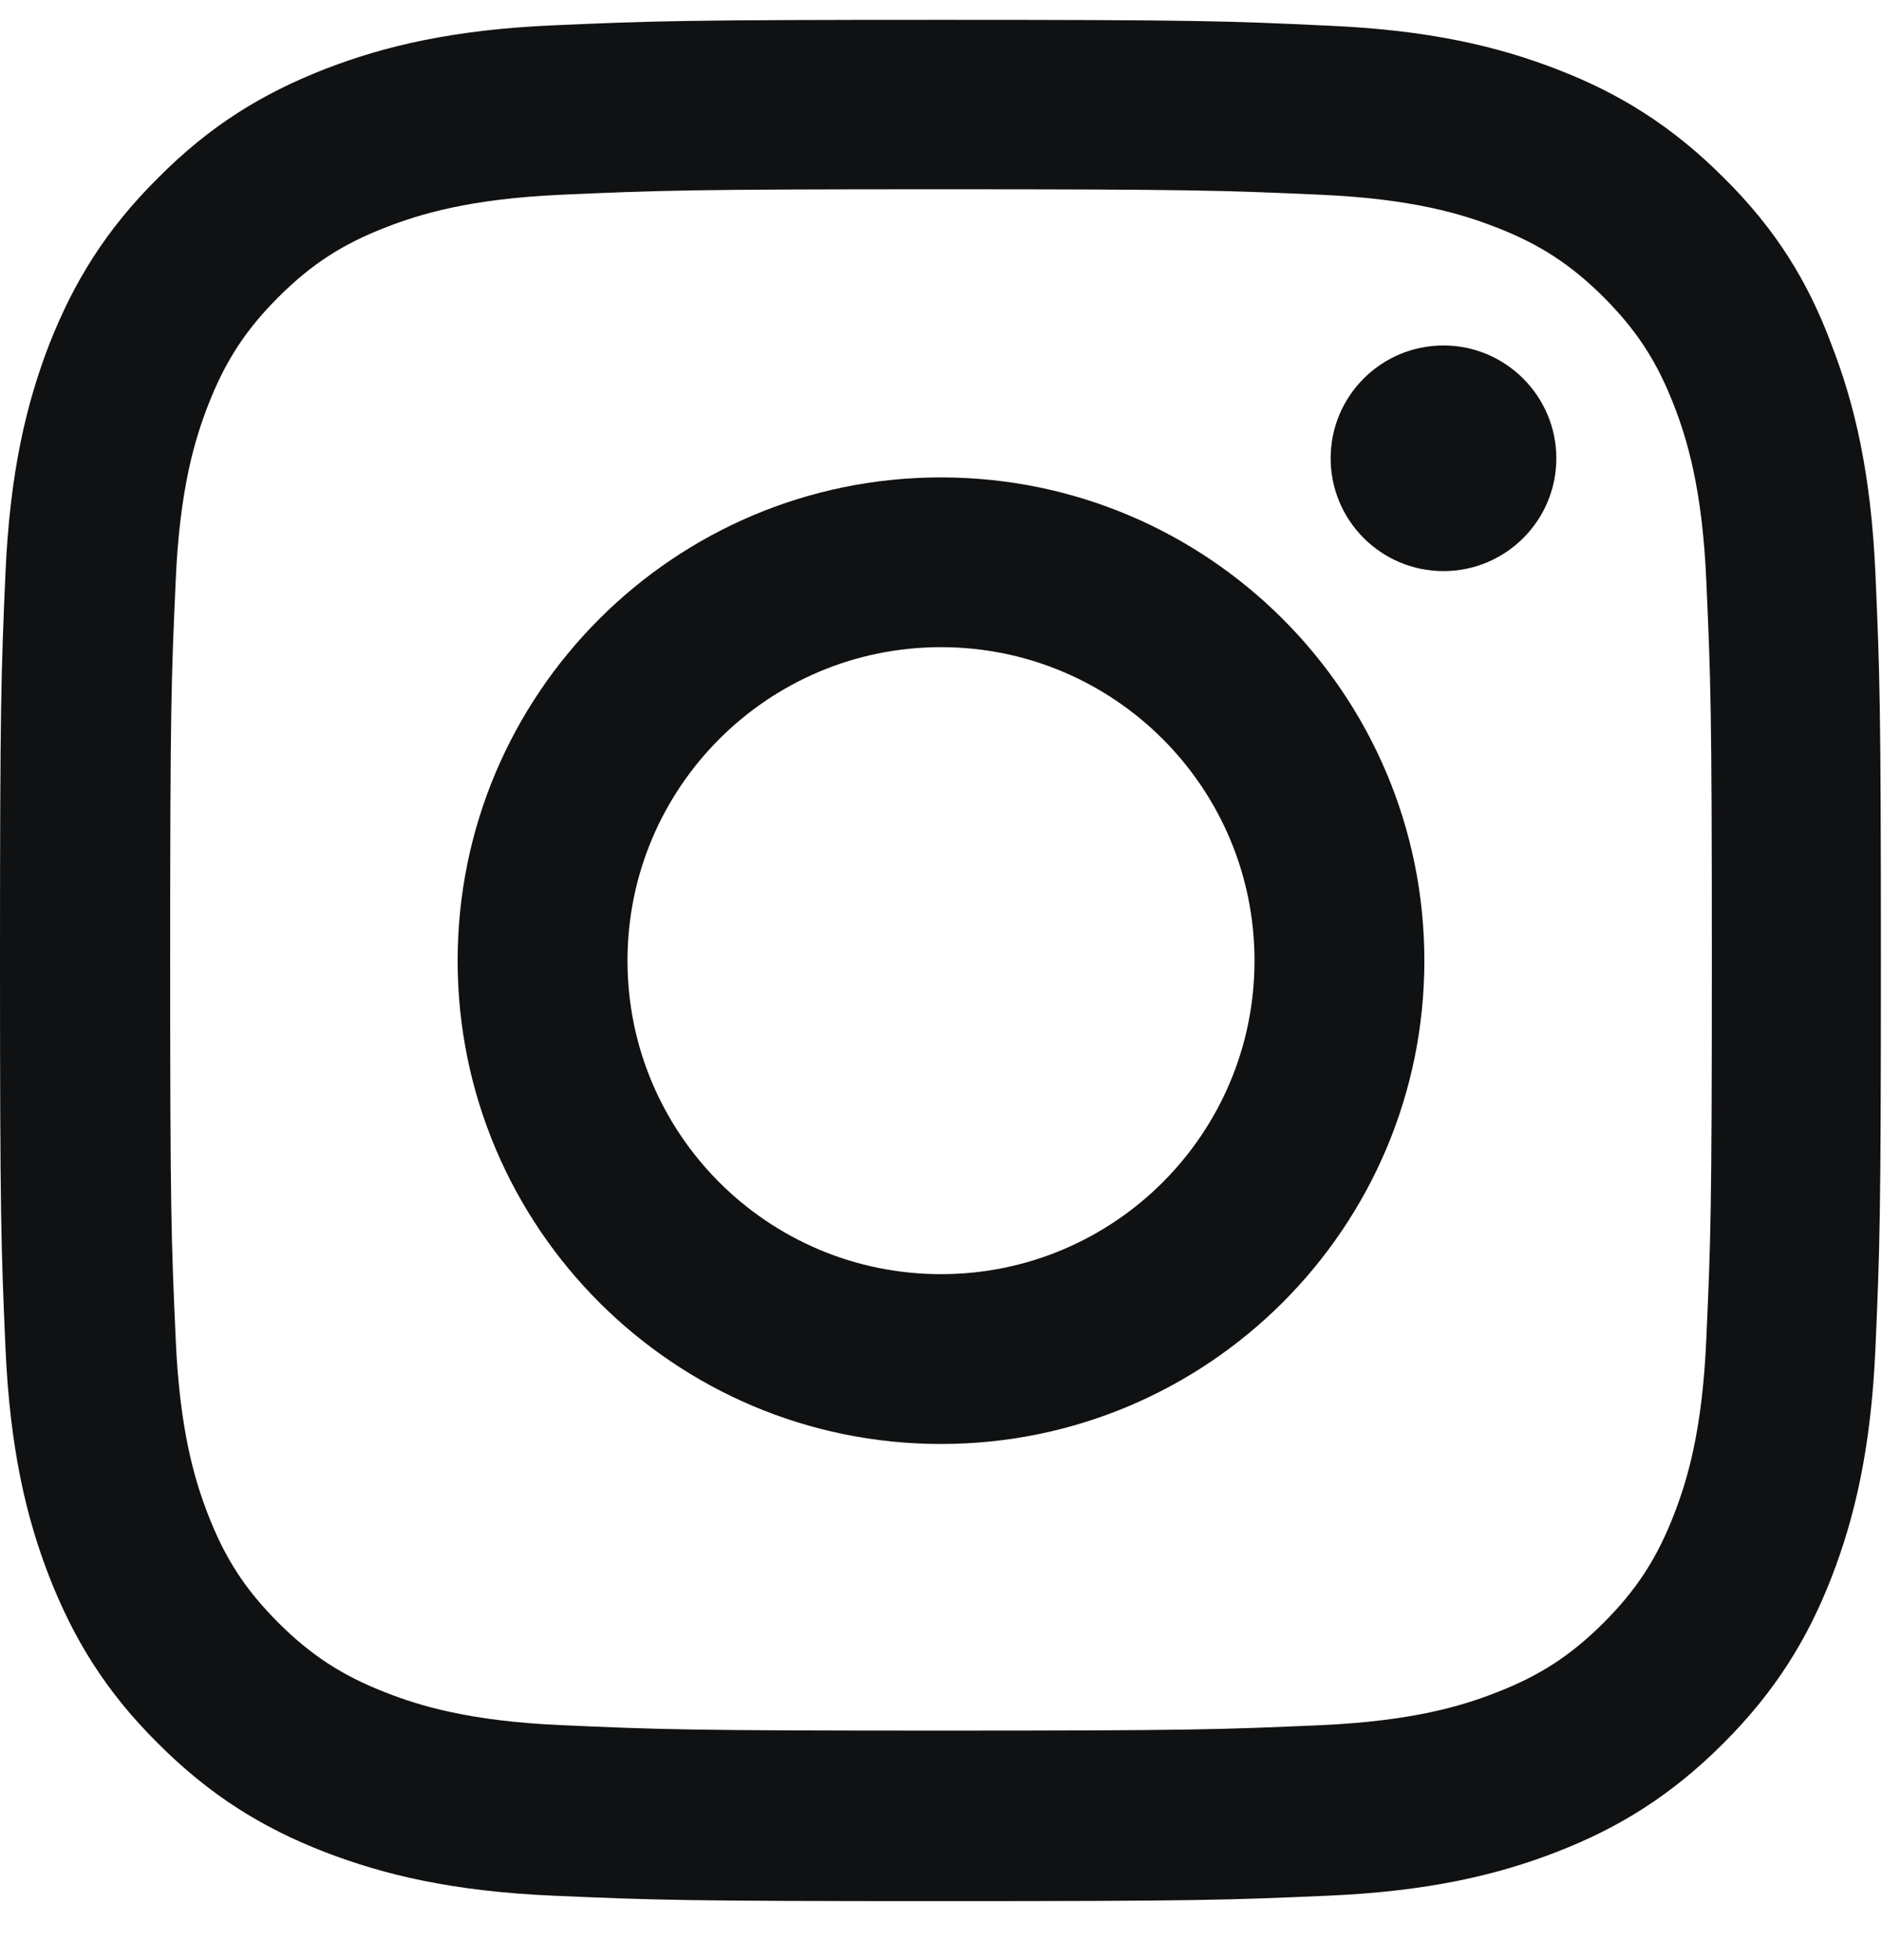 <svg width="24" height="25" viewBox="0 0 24 25" fill="none" xmlns="http://www.w3.org/2000/svg">
<g clip-path="url(#clip0_51_3830)">
<path d="M12 2.414C15.206 2.414 15.586 2.428 16.847 2.484C18.019 2.536 18.652 2.733 19.073 2.897C19.631 3.112 20.034 3.375 20.452 3.792C20.873 4.214 21.131 4.612 21.347 5.17C21.511 5.592 21.708 6.229 21.759 7.397C21.816 8.662 21.83 9.042 21.83 12.244C21.83 15.45 21.816 15.829 21.759 17.09C21.708 18.262 21.511 18.895 21.347 19.317C21.131 19.875 20.869 20.278 20.452 20.695C20.03 21.117 19.631 21.375 19.073 21.59C18.652 21.755 18.014 21.951 16.847 22.003C15.581 22.059 15.202 22.073 12 22.073C8.794 22.073 8.414 22.059 7.153 22.003C5.981 21.951 5.348 21.755 4.927 21.59C4.369 21.375 3.966 21.112 3.548 20.695C3.127 20.273 2.869 19.875 2.653 19.317C2.489 18.895 2.292 18.258 2.241 17.09C2.184 15.825 2.17 15.445 2.17 12.244C2.17 9.037 2.184 8.658 2.241 7.397C2.292 6.225 2.489 5.592 2.653 5.17C2.869 4.612 3.131 4.209 3.548 3.792C3.97 3.37 4.369 3.112 4.927 2.897C5.348 2.733 5.986 2.536 7.153 2.484C8.414 2.428 8.794 2.414 12 2.414ZM12 0.253C8.742 0.253 8.334 0.267 7.055 0.323C5.78 0.379 4.903 0.586 4.144 0.881C3.352 1.19 2.681 1.598 2.016 2.269C1.345 2.934 0.938 3.604 0.628 4.392C0.333 5.156 0.127 6.028 0.07 7.303C0.014 8.587 0 8.995 0 12.253C0 15.511 0.014 15.919 0.07 17.198C0.127 18.473 0.333 19.35 0.628 20.109C0.938 20.901 1.345 21.572 2.016 22.237C2.681 22.903 3.352 23.315 4.139 23.62C4.903 23.915 5.775 24.122 7.05 24.178C8.33 24.234 8.738 24.248 11.995 24.248C15.253 24.248 15.661 24.234 16.941 24.178C18.216 24.122 19.092 23.915 19.852 23.62C20.639 23.315 21.309 22.903 21.975 22.237C22.641 21.572 23.053 20.901 23.358 20.114C23.653 19.35 23.859 18.478 23.916 17.203C23.972 15.923 23.986 15.515 23.986 12.258C23.986 9 23.972 8.592 23.916 7.312C23.859 6.037 23.653 5.161 23.358 4.401C23.062 3.604 22.655 2.934 21.984 2.269C21.319 1.603 20.648 1.19 19.861 0.886C19.097 0.59 18.225 0.384 16.95 0.328C15.666 0.267 15.258 0.253 12 0.253Z" fill="#101112"/>
<path d="M12 6.089C8.597 6.089 5.836 8.85 5.836 12.253C5.836 15.656 8.597 18.417 12 18.417C15.403 18.417 18.164 15.656 18.164 12.253C18.164 8.85 15.403 6.089 12 6.089ZM12 16.251C9.792 16.251 8.002 14.461 8.002 12.253C8.002 10.045 9.792 8.254 12 8.254C14.208 8.254 15.998 10.045 15.998 12.253C15.998 14.461 14.208 16.251 12 16.251Z" fill="#101112"/>
<path d="M19.847 5.845C19.847 6.642 19.2 7.284 18.408 7.284C17.611 7.284 16.969 6.637 16.969 5.845C16.969 5.048 17.616 4.406 18.408 4.406C19.2 4.406 19.847 5.053 19.847 5.845Z" fill="#101112"/>
</g>
<defs>
<clipPath id="clip0_51_3830">
<rect width="24" height="24" fill="white" transform="translate(0 0.253)"/>
</clipPath>
</defs>
</svg>
